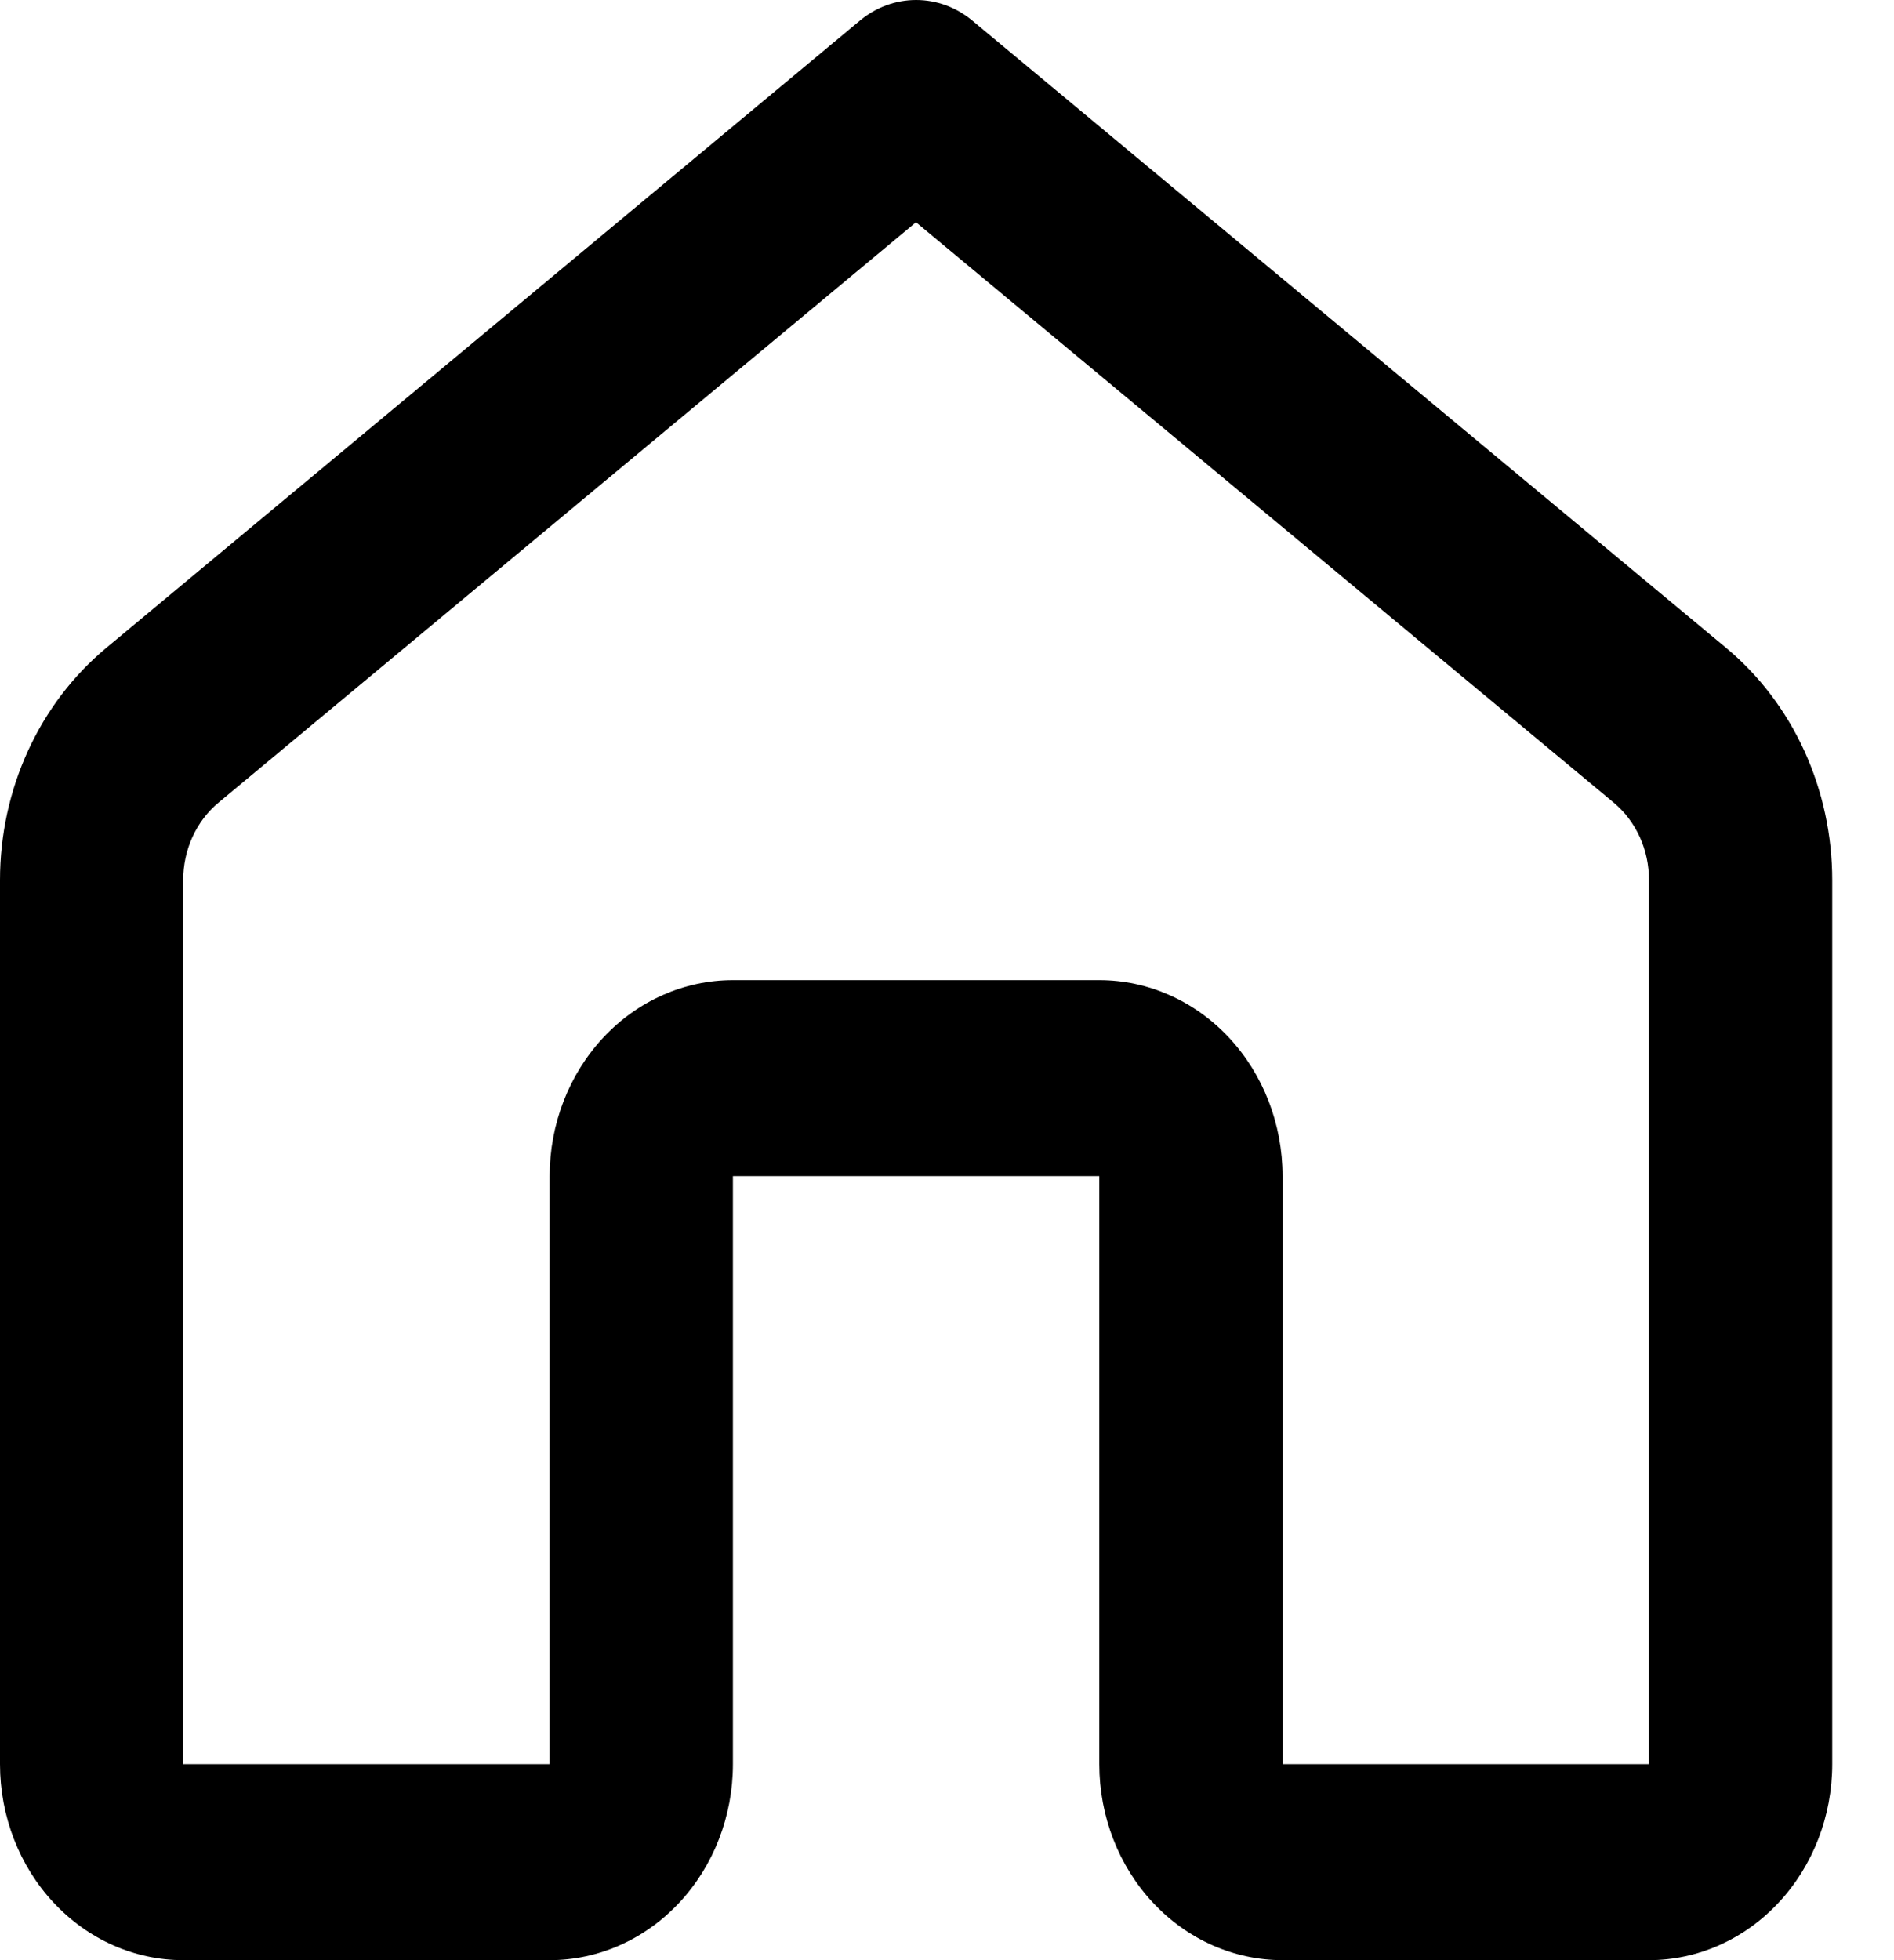 <svg width="29" height="30" viewBox="0 0 29 30" fill="none" xmlns="http://www.w3.org/2000/svg">
<path d="M13.166 0.316C13.412 0.111 13.715 0 14.027 0C14.339 0 14.642 0.111 14.888 0.316L26.43 9.916C26.936 10.337 27.345 10.876 27.627 11.492C27.908 12.108 28.054 12.785 28.054 13.471V27C28.054 27.796 27.758 28.559 27.232 29.121C26.706 29.684 25.992 30 25.248 30H19.638C18.894 30 18.18 29.684 17.654 29.121C17.128 28.559 16.832 27.796 16.832 27V18H11.222V27C11.222 27.796 10.926 28.559 10.4 29.121C9.874 29.684 9.16 30 8.416 30H2.805C2.061 30 1.348 29.684 0.822 29.121C0.296 28.559 0 27.796 0 27V13.471C0 12.079 0.6 10.771 1.627 9.916L13.166 0.316ZM14.027 3.4L3.347 12.283C3.178 12.423 3.041 12.604 2.947 12.809C2.853 13.015 2.805 13.242 2.805 13.471V27H8.416V18C8.416 17.205 8.712 16.442 9.238 15.879C9.764 15.317 10.477 15.001 11.222 15.001H16.832C17.576 15.001 18.29 15.317 18.816 15.879C19.342 16.442 19.638 17.205 19.638 18V27H25.248V13.471C25.249 13.242 25.201 13.015 25.107 12.809C25.013 12.604 24.876 12.423 24.707 12.283L14.027 3.403V3.4Z" fill="black"/>
</svg>
